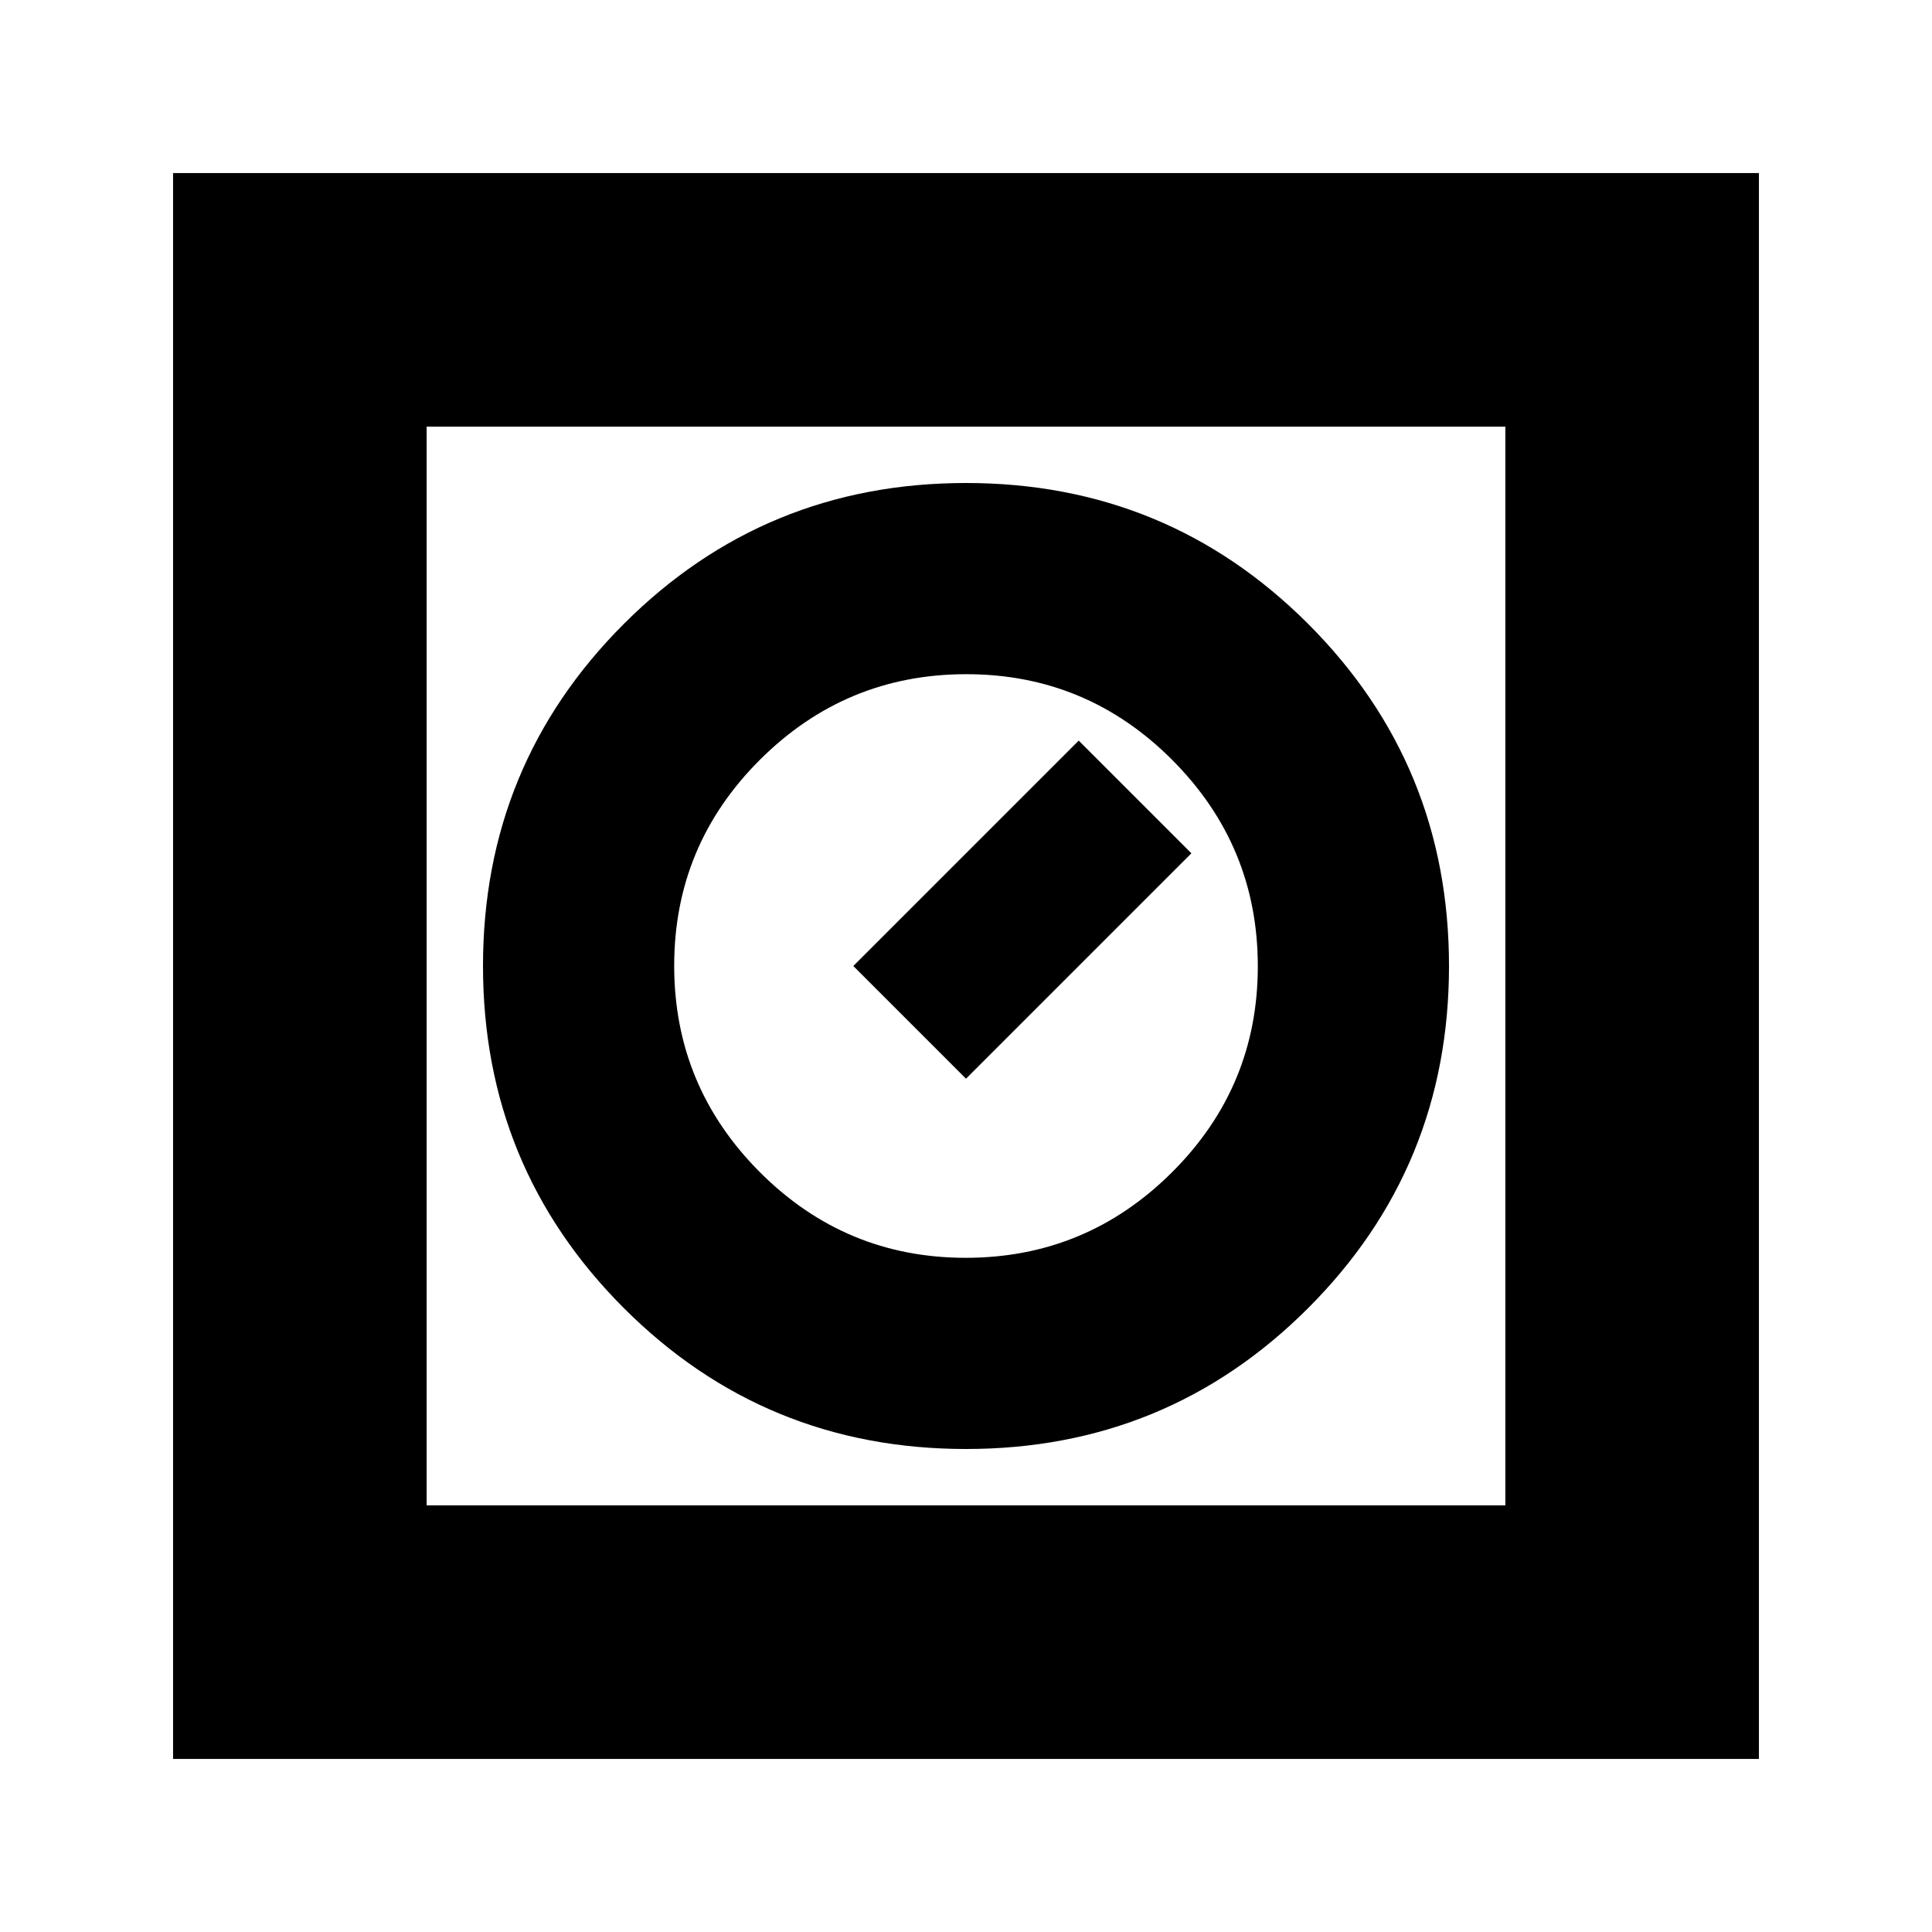 <svg xmlns="http://www.w3.org/2000/svg" height="24" viewBox="0 -960 960 960" width="24"><path d="M480-240q100 0 170-70t70-170q0-100-70-170t-170-70q-100 0-170 70t-70 170q0 100 70 170t170 70Zm-.133-95Q420-335 377.5-377.633q-42.5-42.632-42.5-102.5Q335-540 377.633-582.5q42.632-42.5 102.5-42.5Q540-625 582.5-582.367q42.5 42.633 42.5 102.5T582.367-377.5q-42.633 42.5-102.5 42.5Zm.133-89 112-112-56-56-112 112 56 56ZM86-86v-788h788v788H86Zm126-126h536v-536H212v536Zm0-536v536-536Z"/></svg>